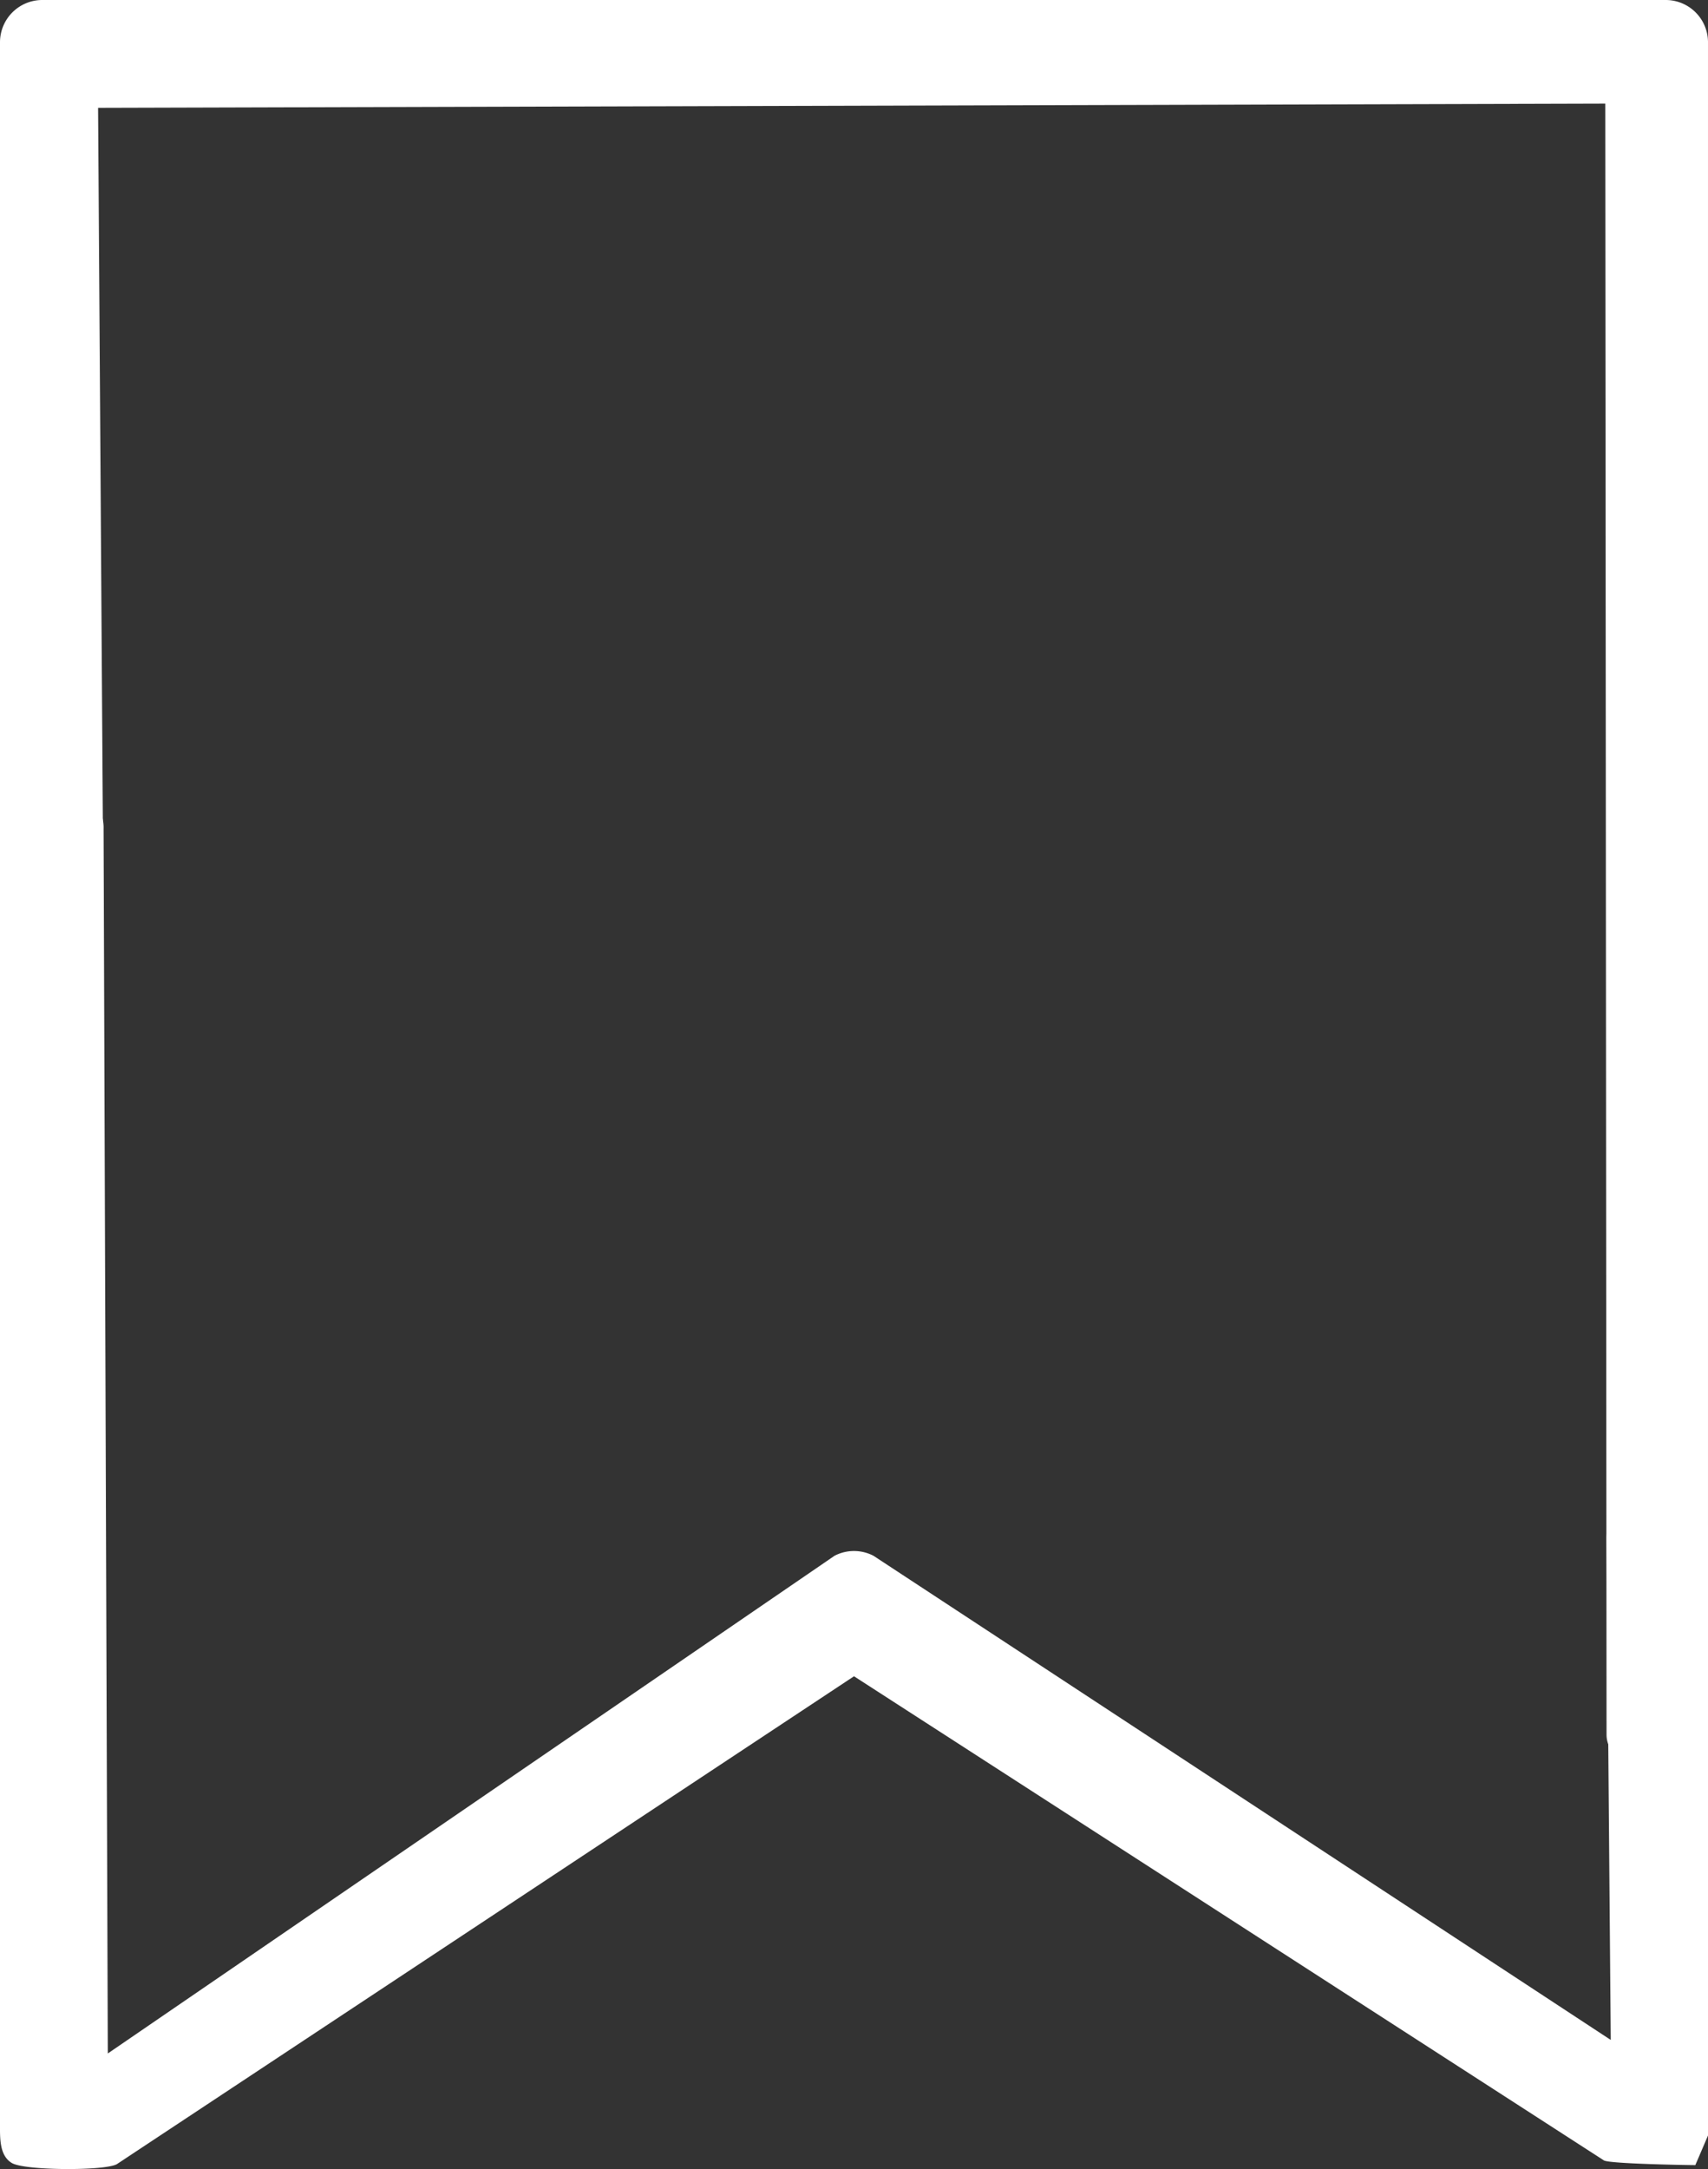 <svg xmlns="http://www.w3.org/2000/svg" viewBox="0 0 404 512.93"><rect x="0" y="0" width="404" height="512.93" fill="#333333" stroke="none"/><defs><style>.cls-1{fill:#fff;}</style></defs><title>guardados_1</title><g id="Layer_2" data-name="Layer 2"><g id="Capa_1" data-name="Capa 1"><path class="cls-1" d="M404,505V361.7c0-5.6-8-10-13.5-10S380,358.4,380,363.9l1,118.5L206.6,367.9a10,10,0,0,0-9.2,0L25.5,485.6,24.5,196a9.19,9.19,0,0,0-9.5-9.5c-5.5,0-15,4.5-15,10V502c0,3.5-.2,7.7,2.8,9.5s21.7,1.9,24.8.3L202,396.4,379.4,510.9c1.5.8,20,1.1,21.6,1.1"/><path class="cls-1" d="M394,0H10A10,10,0,0,0,0,10V218.9c0,5.5,8,10,13.5,10s11-3.4,11-8.9L23.2,25.5l356.5-1,.3,385.7c0,5.5,7,9.9,12.5,9.9s11.5-3.5,11.5-9V10A10,10,0,0,0,394,0Z"/></g></g></svg>